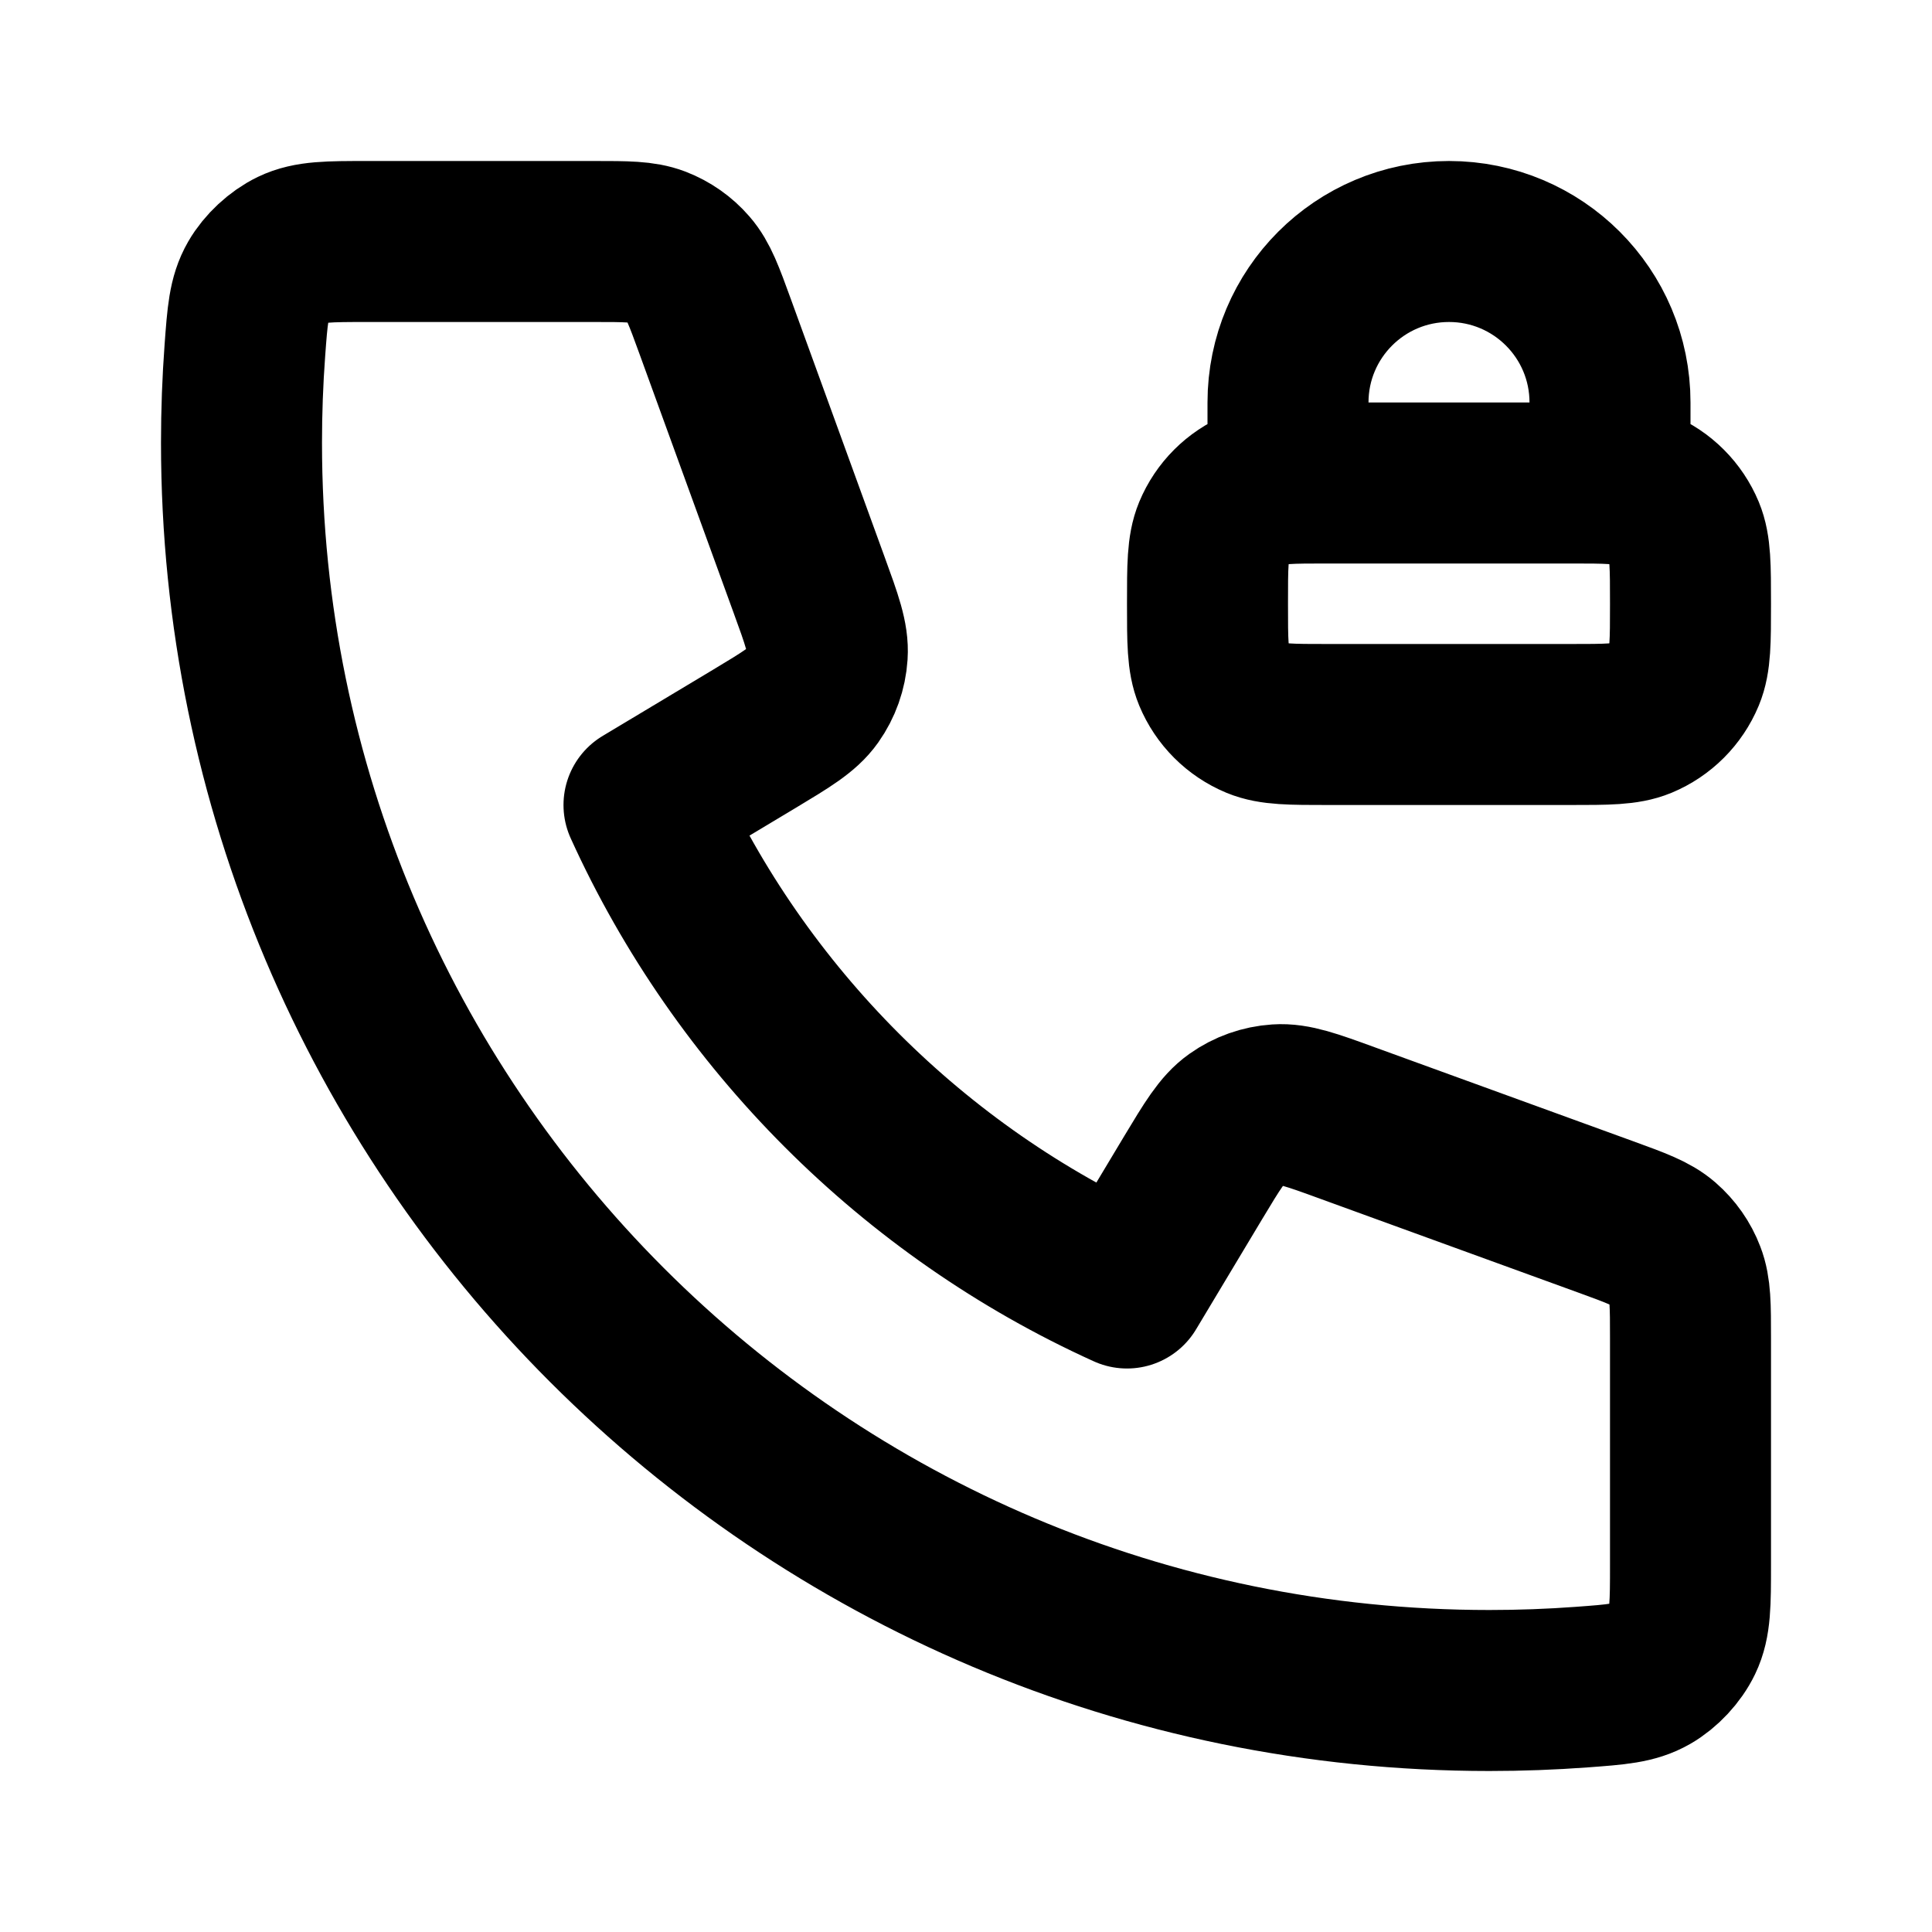 <?xml version="1.0" encoding="utf-8"?><!-- Uploaded to: SVG Repo, www.svgrepo.com, Generator: SVG Repo Mixer Tools -->
<svg width="800px" height="800px" viewBox="0 0 24 24" fill="none" xmlns="http://www.w3.org/2000/svg">
<path d="M16 6V5C16 3.895 16.895 3 18 3C19.105 3 20 3.895 20 5V6M18.5 21C9.94 21 3 14.06 3 5.5C3 5.114 3.014 4.731 3.042 4.352C3.074 3.917 3.09 3.699 3.204 3.501C3.298 3.337 3.466 3.181 3.636 3.099C3.842 3 4.082 3 4.562 3H7.379C7.783 3 7.985 3 8.158 3.066C8.311 3.125 8.447 3.22 8.554 3.344C8.676 3.484 8.745 3.674 8.883 4.053L10.049 7.26C10.21 7.702 10.29 7.922 10.276 8.132C10.264 8.316 10.201 8.494 10.094 8.645C9.973 8.816 9.771 8.937 9.369 9.179L8 10C9.202 12.649 11.35 14.8 14 16L14.821 14.631C15.063 14.229 15.184 14.027 15.355 13.906C15.506 13.799 15.684 13.736 15.868 13.724C16.078 13.71 16.299 13.79 16.74 13.951L19.947 15.117C20.326 15.255 20.516 15.324 20.656 15.446C20.779 15.553 20.875 15.689 20.933 15.842C21 16.015 21 16.217 21 16.621V19.438C21 19.918 21 20.158 20.901 20.364C20.819 20.535 20.663 20.702 20.499 20.796C20.301 20.91 20.083 20.926 19.648 20.958C19.269 20.986 18.886 21 18.5 21ZM16.5 9H19.5C19.966 9 20.199 9 20.383 8.924C20.628 8.822 20.822 8.628 20.924 8.383C21 8.199 21 7.966 21 7.5C21 7.034 21 6.801 20.924 6.617C20.822 6.372 20.628 6.178 20.383 6.076C20.199 6 19.966 6 19.5 6H16.5C16.034 6 15.801 6 15.617 6.076C15.372 6.178 15.178 6.372 15.076 6.617C15 6.801 15 7.034 15 7.5C15 7.966 15 8.199 15.076 8.383C15.178 8.628 15.372 8.822 15.617 8.924C15.801 9 16.034 9 16.5 9Z" stroke="#000000" stroke-width="2" stroke-linecap="round" stroke-linejoin="round"/>
</svg>